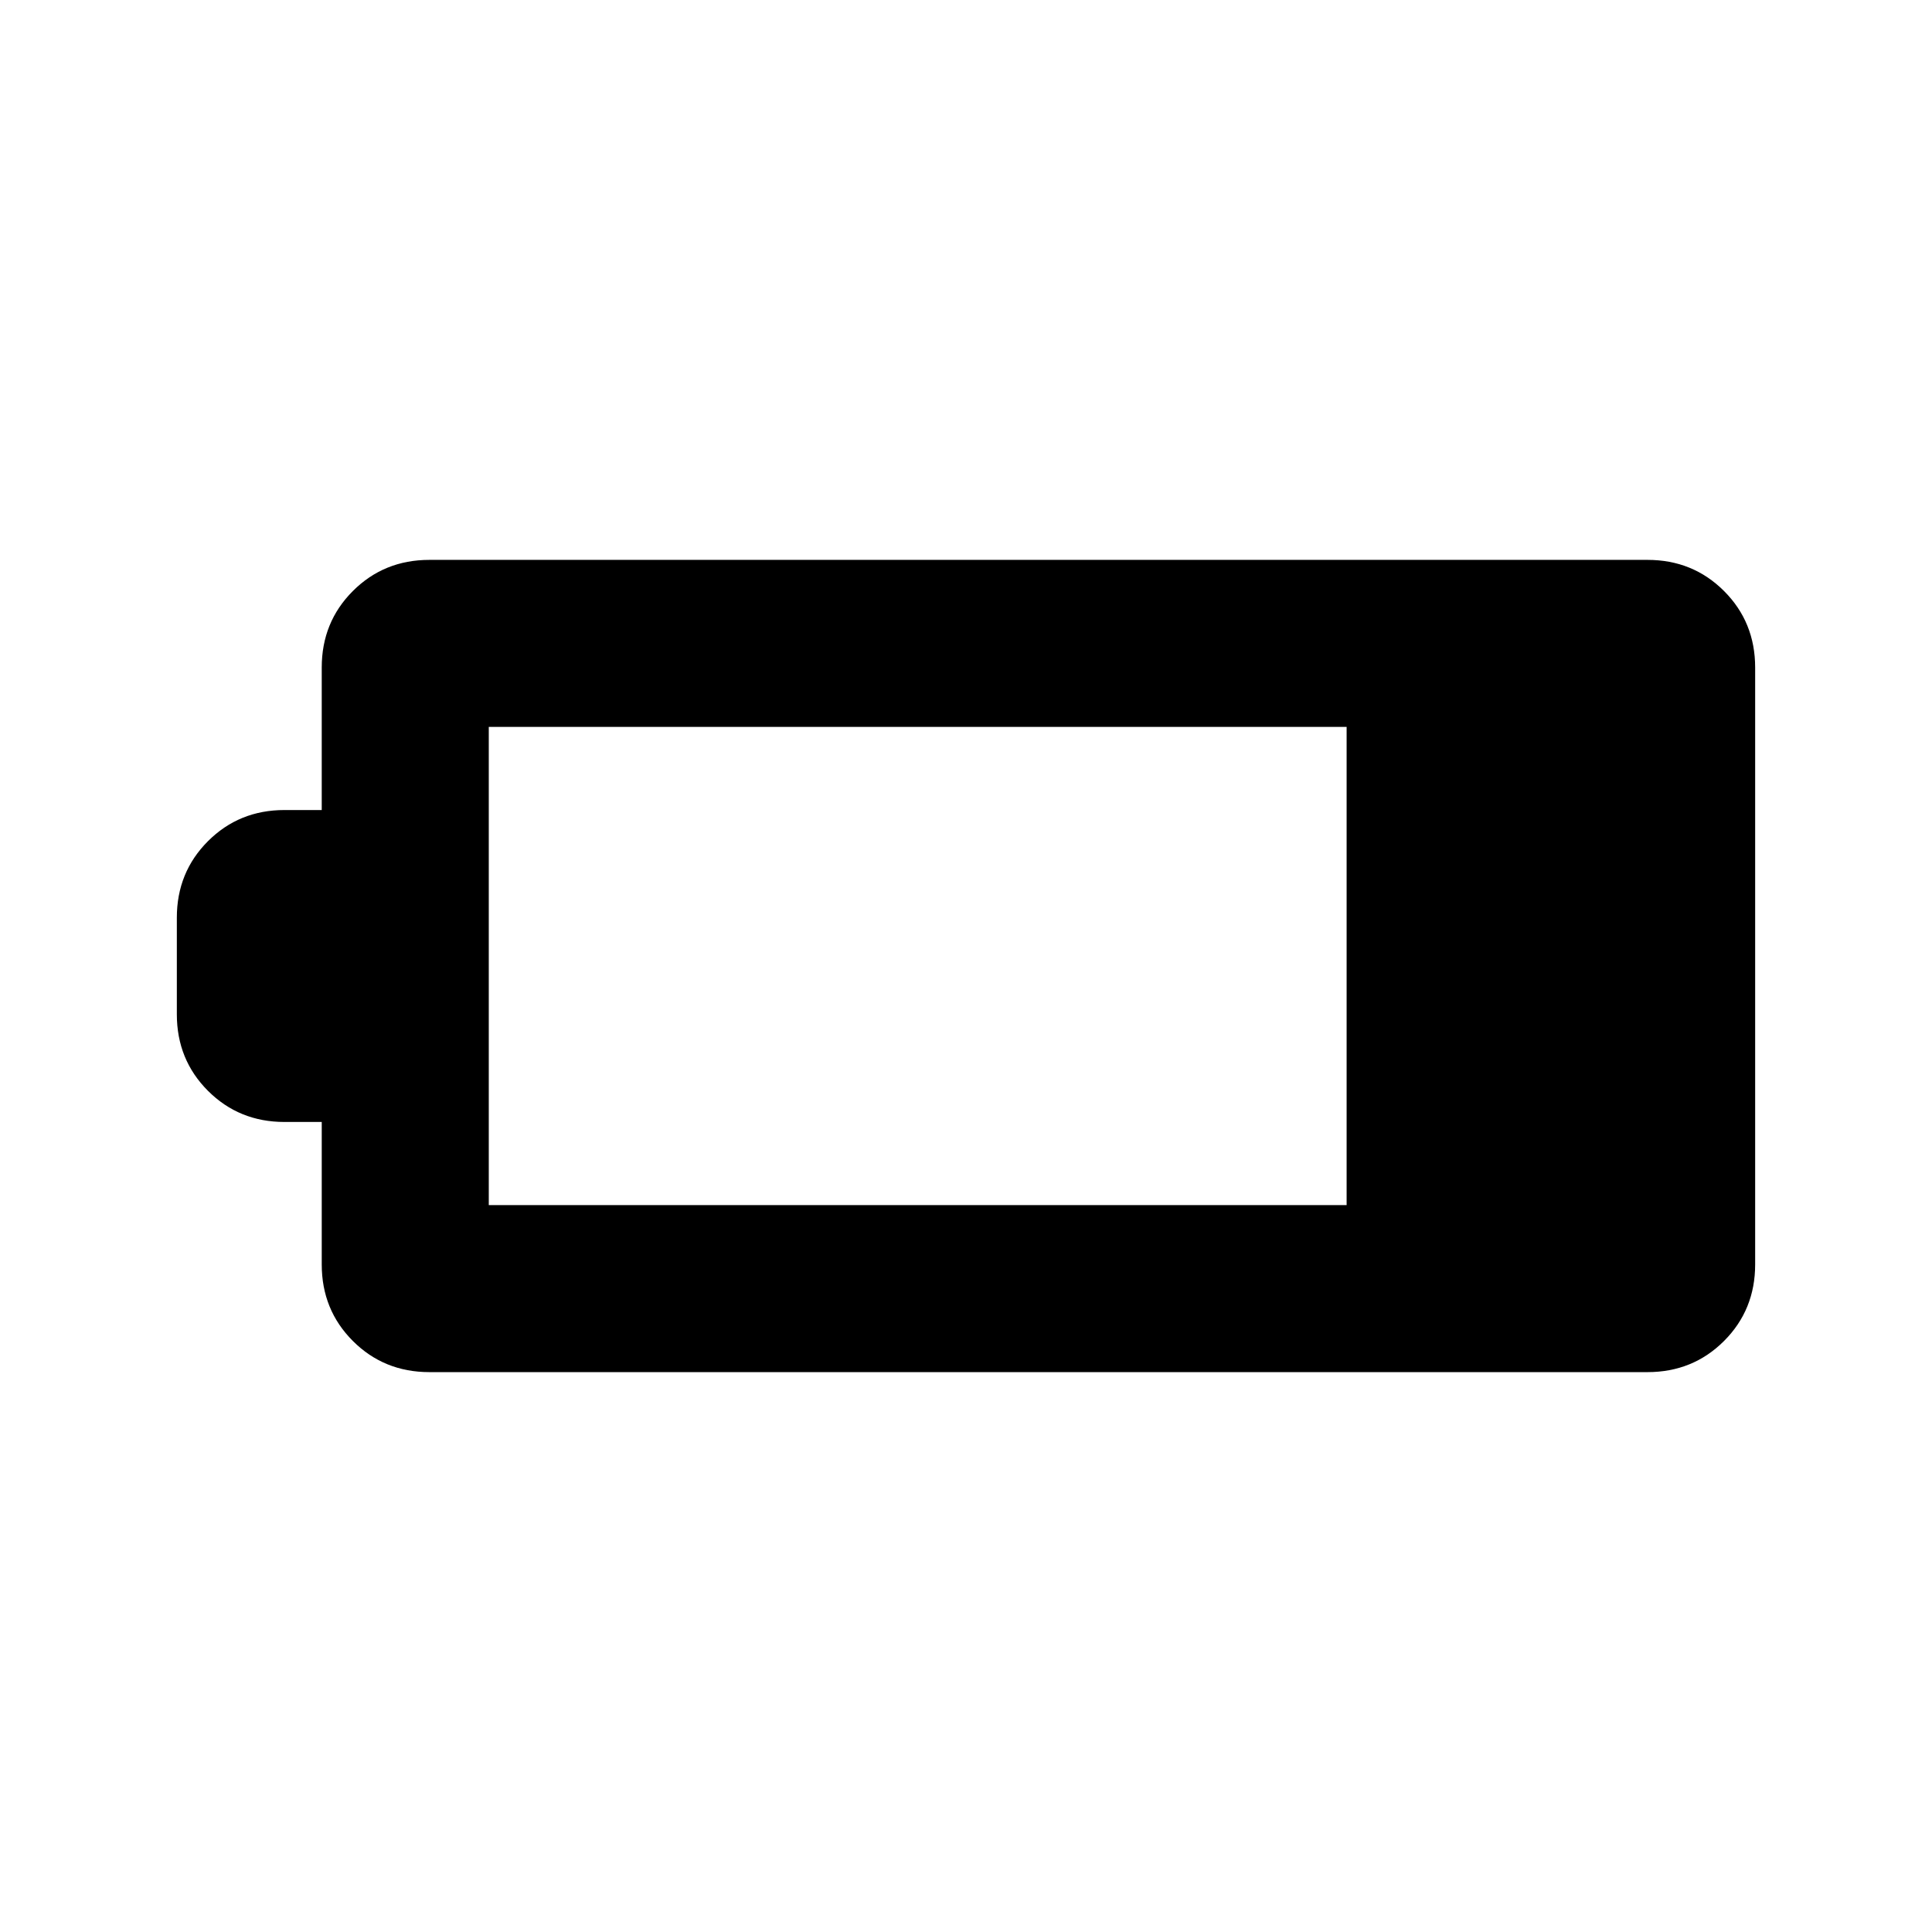 <svg xmlns="http://www.w3.org/2000/svg" height="20" viewBox="0 -960 960 960" width="20"><path d="M213.37-278.2q-22.55 0-38.03-15.47-15.47-15.47-15.47-38.03v-70.8h-18.5q-22.55 0-38.03-15.47Q87.87-433.45 87.87-456v-48q0-22.55 15.47-38.03 15.48-15.47 38.03-15.47h18.5v-70.8q0-22.56 15.47-38.03 15.48-15.47 38.03-15.47h605.26q22.55 0 38.03 15.47 15.47 15.47 15.47 38.03v296.6q0 22.56-15.47 38.03-15.48 15.47-38.03 15.47H213.37Zm29.5-83h426.26v-237.6H242.87v237.6Z"/></svg>